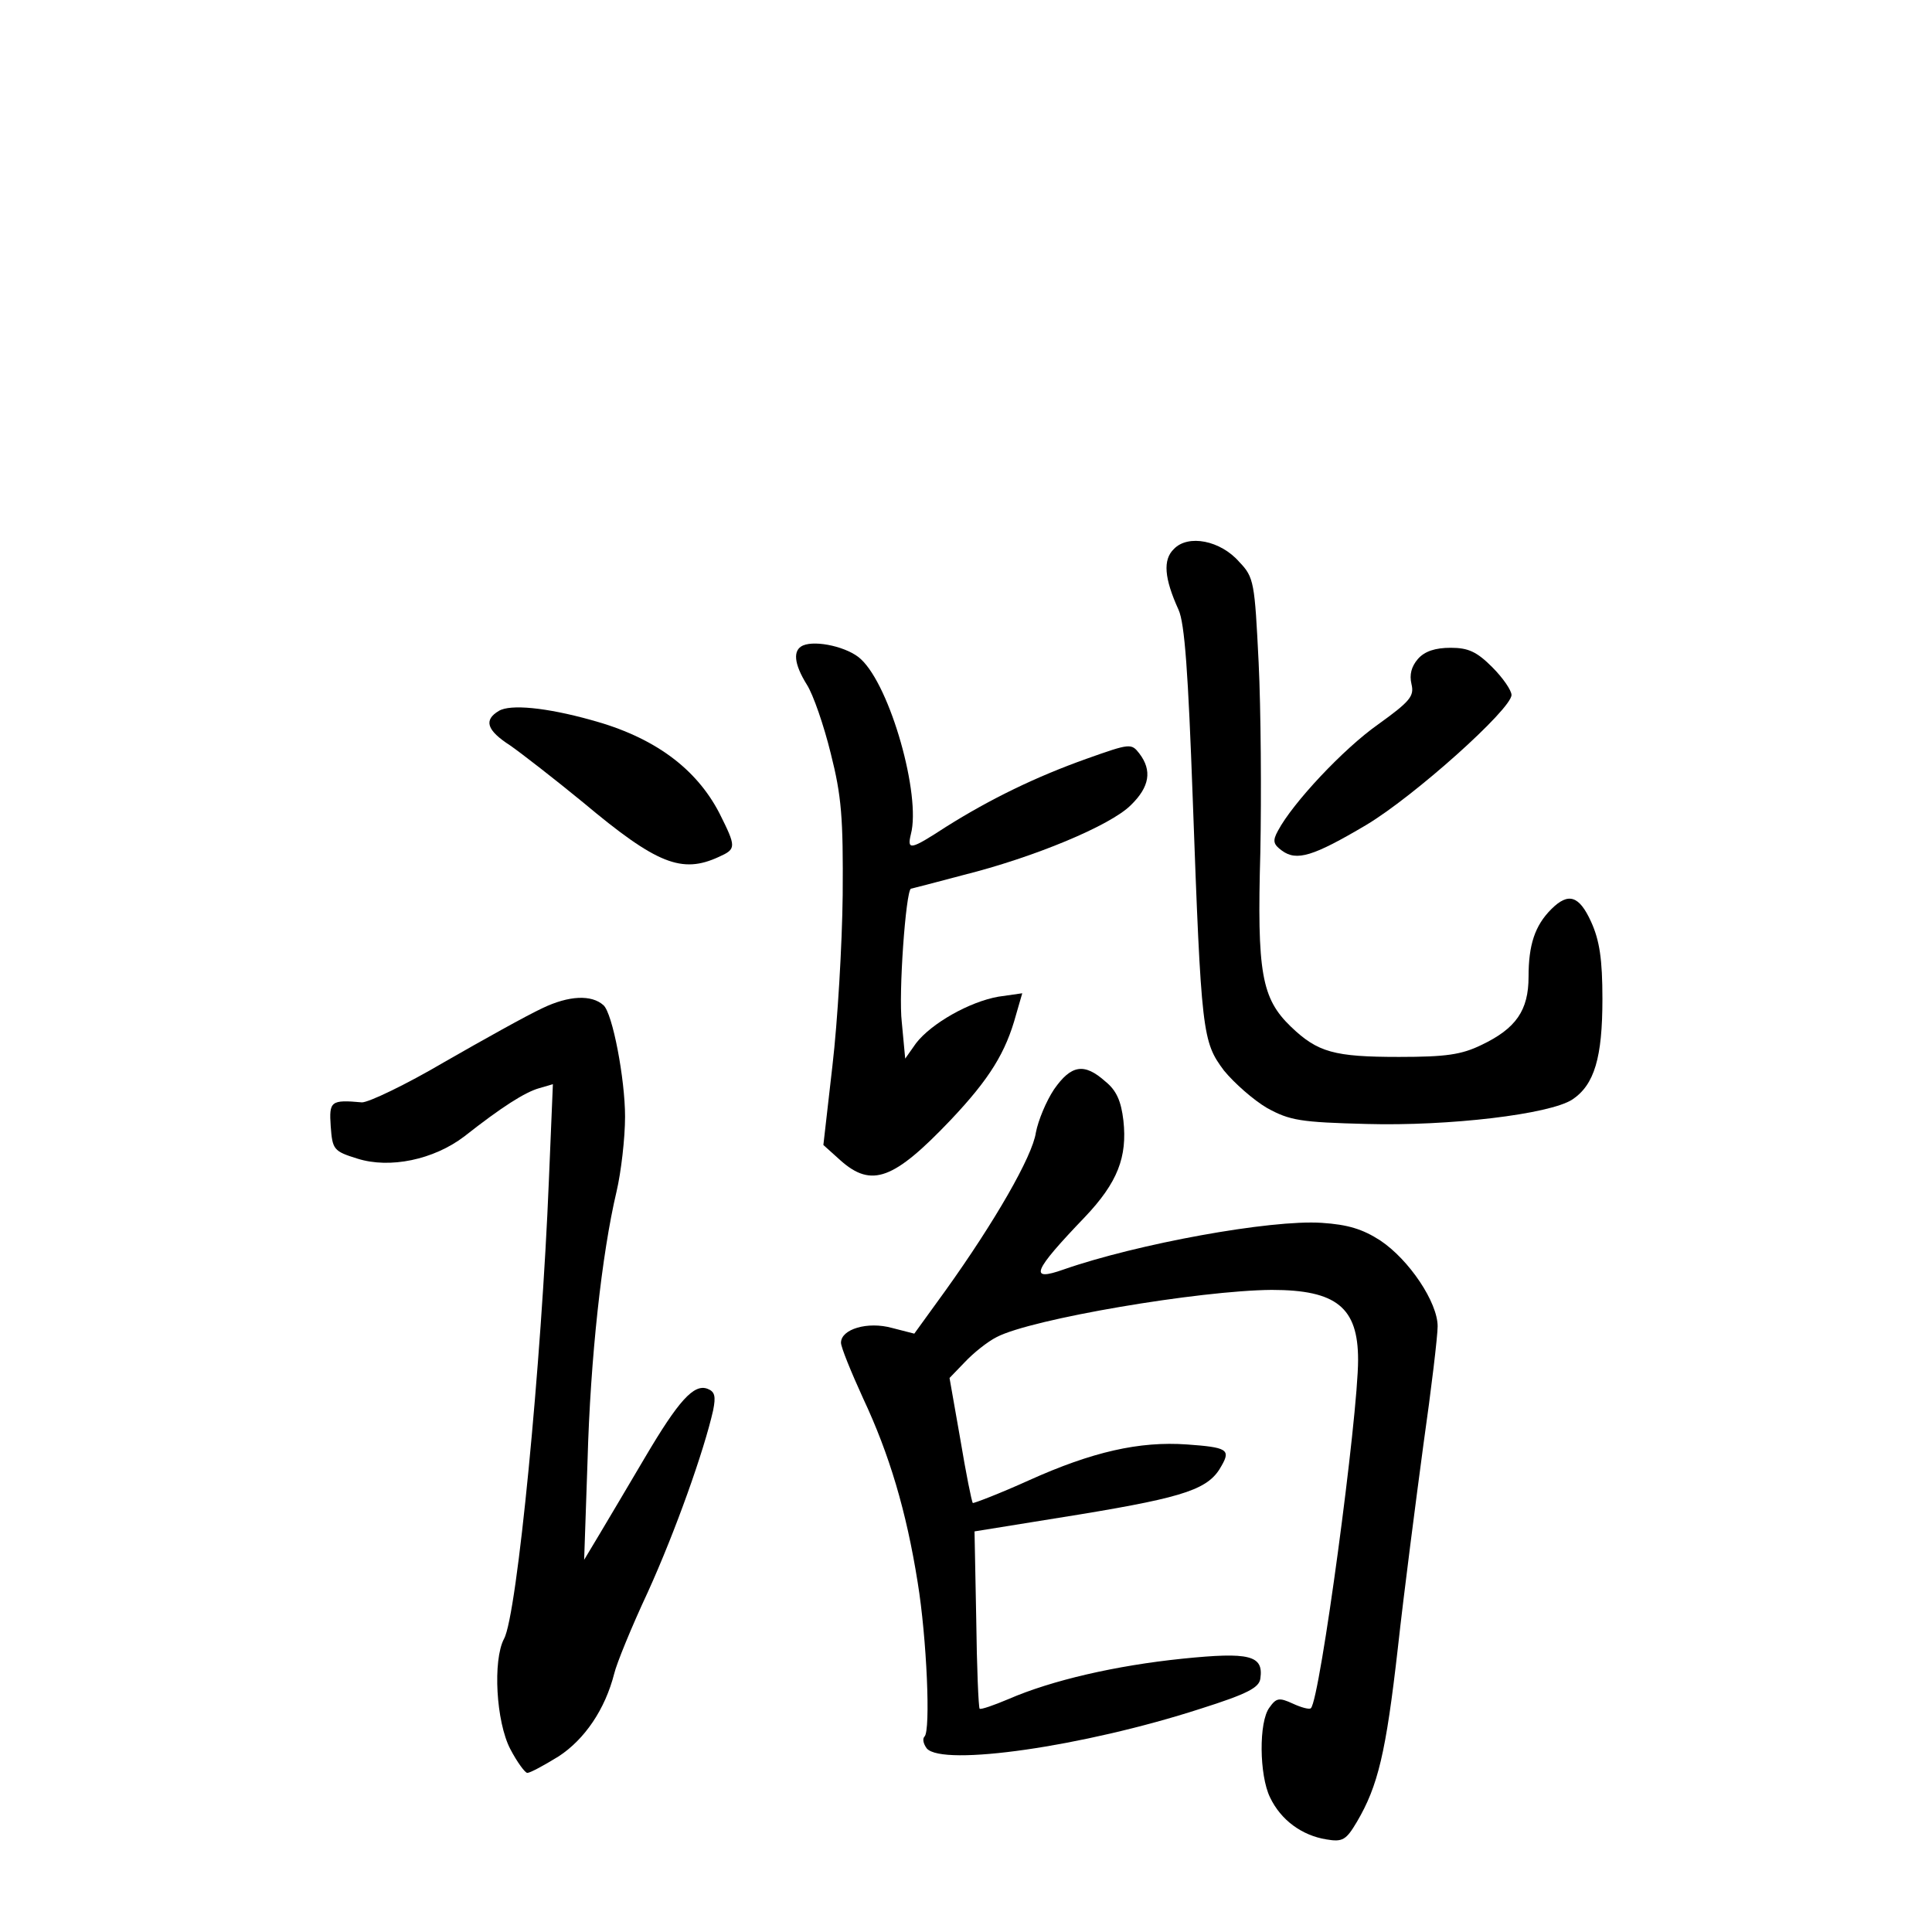 <?xml version="1.0" standalone="no"?>
<!DOCTYPE svg PUBLIC "-//W3C//DTD SVG 20010904//EN"
 "http://www.w3.org/TR/2001/REC-SVG-20010904/DTD/svg10.dtd">
<svg version="1.0" xmlns="http://www.w3.org/2000/svg"
 width="340pt" height="340pt" viewBox="0 0 340 340"
 preserveAspectRatio="xMidYMid meet">
<g transform="translate(0,340) scale(0.1,-0.1)"
fill="#000000" stroke="none">
<path d="M2066 2434 c-20 -19 -17 -52 8 -107 11 -24 17 -112 25 -332 15 -415
17 -428 55 -479 18 -22 52 -52 76 -66 40 -22 59 -25 175 -28 145 -4 322 17
362 43 39 26 53 74 53 177 0 70 -5 103 -20 136 -21 46 -40 52 -70 22 -29 -29
-40 -63 -40 -119 0 -59 -22 -91 -83 -120 -35 -17 -62 -21 -145 -21 -114 0
-143 8 -190 53 -52 50 -60 95 -54 307 2 102 1 252 -3 334 -7 141 -8 150 -34
177 -33 38 -90 49 -115 23z"/>
<path d="M1413 2264 c-18 -8 -16 -32 7 -69 11 -17 30 -72 42 -121 19 -75 22
-113 21 -249 -1 -88 -9 -223 -18 -300 l-16 -140 30 -27 c55 -49 94 -34 194 71
69 73 97 119 115 185 l11 38 -42 -6 c-51 -9 -118 -47 -145 -82 l-19 -27 -6 64
c-6 50 7 230 16 235 1 0 43 11 92 24 124 31 259 87 295 123 33 32 38 61 15 91
-14 18 -16 18 -92 -9 -90 -32 -170 -71 -248 -120 -63 -41 -69 -42 -62 -13 18
68 -36 260 -88 308 -22 21 -79 34 -102 24z"/>
<path d="M2495 2240 c-11 -13 -15 -27 -11 -44 5 -21 -2 -30 -59 -71 -61 -43
-150 -138 -176 -187 -10 -18 -8 -24 7 -35 26 -19 55 -10 148 45 84 50 256 204
256 229 0 8 -15 30 -34 49 -27 27 -42 34 -73 34 -27 0 -46 -6 -58 -20z"/>
<path d="M878 2149 c-27 -16 -22 -34 20 -61 20 -14 78 -59 128 -100 130 -109
174 -126 239 -96 31 14 31 17 1 77 -41 79 -115 134 -226 164 -79 22 -142 28
-162 16z"/>
<path d="M955 1626 c-28 -13 -105 -56 -173 -95 -68 -40 -133 -71 -145 -71 -55
5 -58 2 -55 -42 3 -41 5 -44 47 -57 57 -18 134 -2 188 39 66 52 107 78 132 85
l24 7 -7 -168 c-13 -323 -56 -767 -79 -808 -20 -38 -14 -146 11 -194 12 -23
26 -42 30 -42 5 0 29 13 55 29 46 30 82 83 98 146 4 17 30 81 59 143 49 108
99 249 115 320 5 25 3 33 -10 38 -24 9 -51 -21 -110 -121 -29 -49 -65 -110
-80 -135 l-27 -45 6 175 c5 180 25 363 51 473 8 34 15 94 15 132 0 66 -22 182
-38 196 -21 19 -61 17 -107 -5z"/>
<path d="M1855 1483 c-14 -21 -28 -55 -32 -76 -6 -42 -73 -158 -159 -278 l-55
-76 -39 10 c-43 12 -90 -2 -90 -26 0 -8 18 -52 39 -98 46 -98 76 -198 96 -324
16 -98 23 -261 12 -271 -4 -4 -2 -13 4 -21 28 -32 275 3 482 70 82 26 103 37
105 53 6 41 -19 47 -137 35 -117 -12 -230 -38 -306 -71 -26 -11 -49 -19 -51
-17 -2 2 -5 73 -6 158 l-3 154 186 30 c188 31 227 45 249 86 16 28 9 32 -61
37 -84 6 -167 -13 -278 -63 -53 -24 -98 -41 -99 -40 -2 2 -12 52 -22 112 l-19
108 27 28 c15 16 40 36 56 44 61 32 357 82 484 83 114 0 152 -31 152 -123 0
-100 -67 -598 -83 -613 -2 -3 -17 1 -32 8 -24 11 -29 10 -41 -7 -19 -25 -18
-119 1 -158 19 -40 56 -67 99 -74 29 -5 35 -1 54 31 37 63 51 121 72 306 11
100 32 261 45 358 14 98 25 191 25 208 0 42 -50 117 -101 151 -31 20 -57 28
-103 31 -90 6 -325 -37 -454 -82 -62 -22 -55 -4 37 92 58 61 75 106 68 170 -4
34 -12 53 -32 69 -37 33 -60 29 -90 -14z"/>
</g>
</svg>
